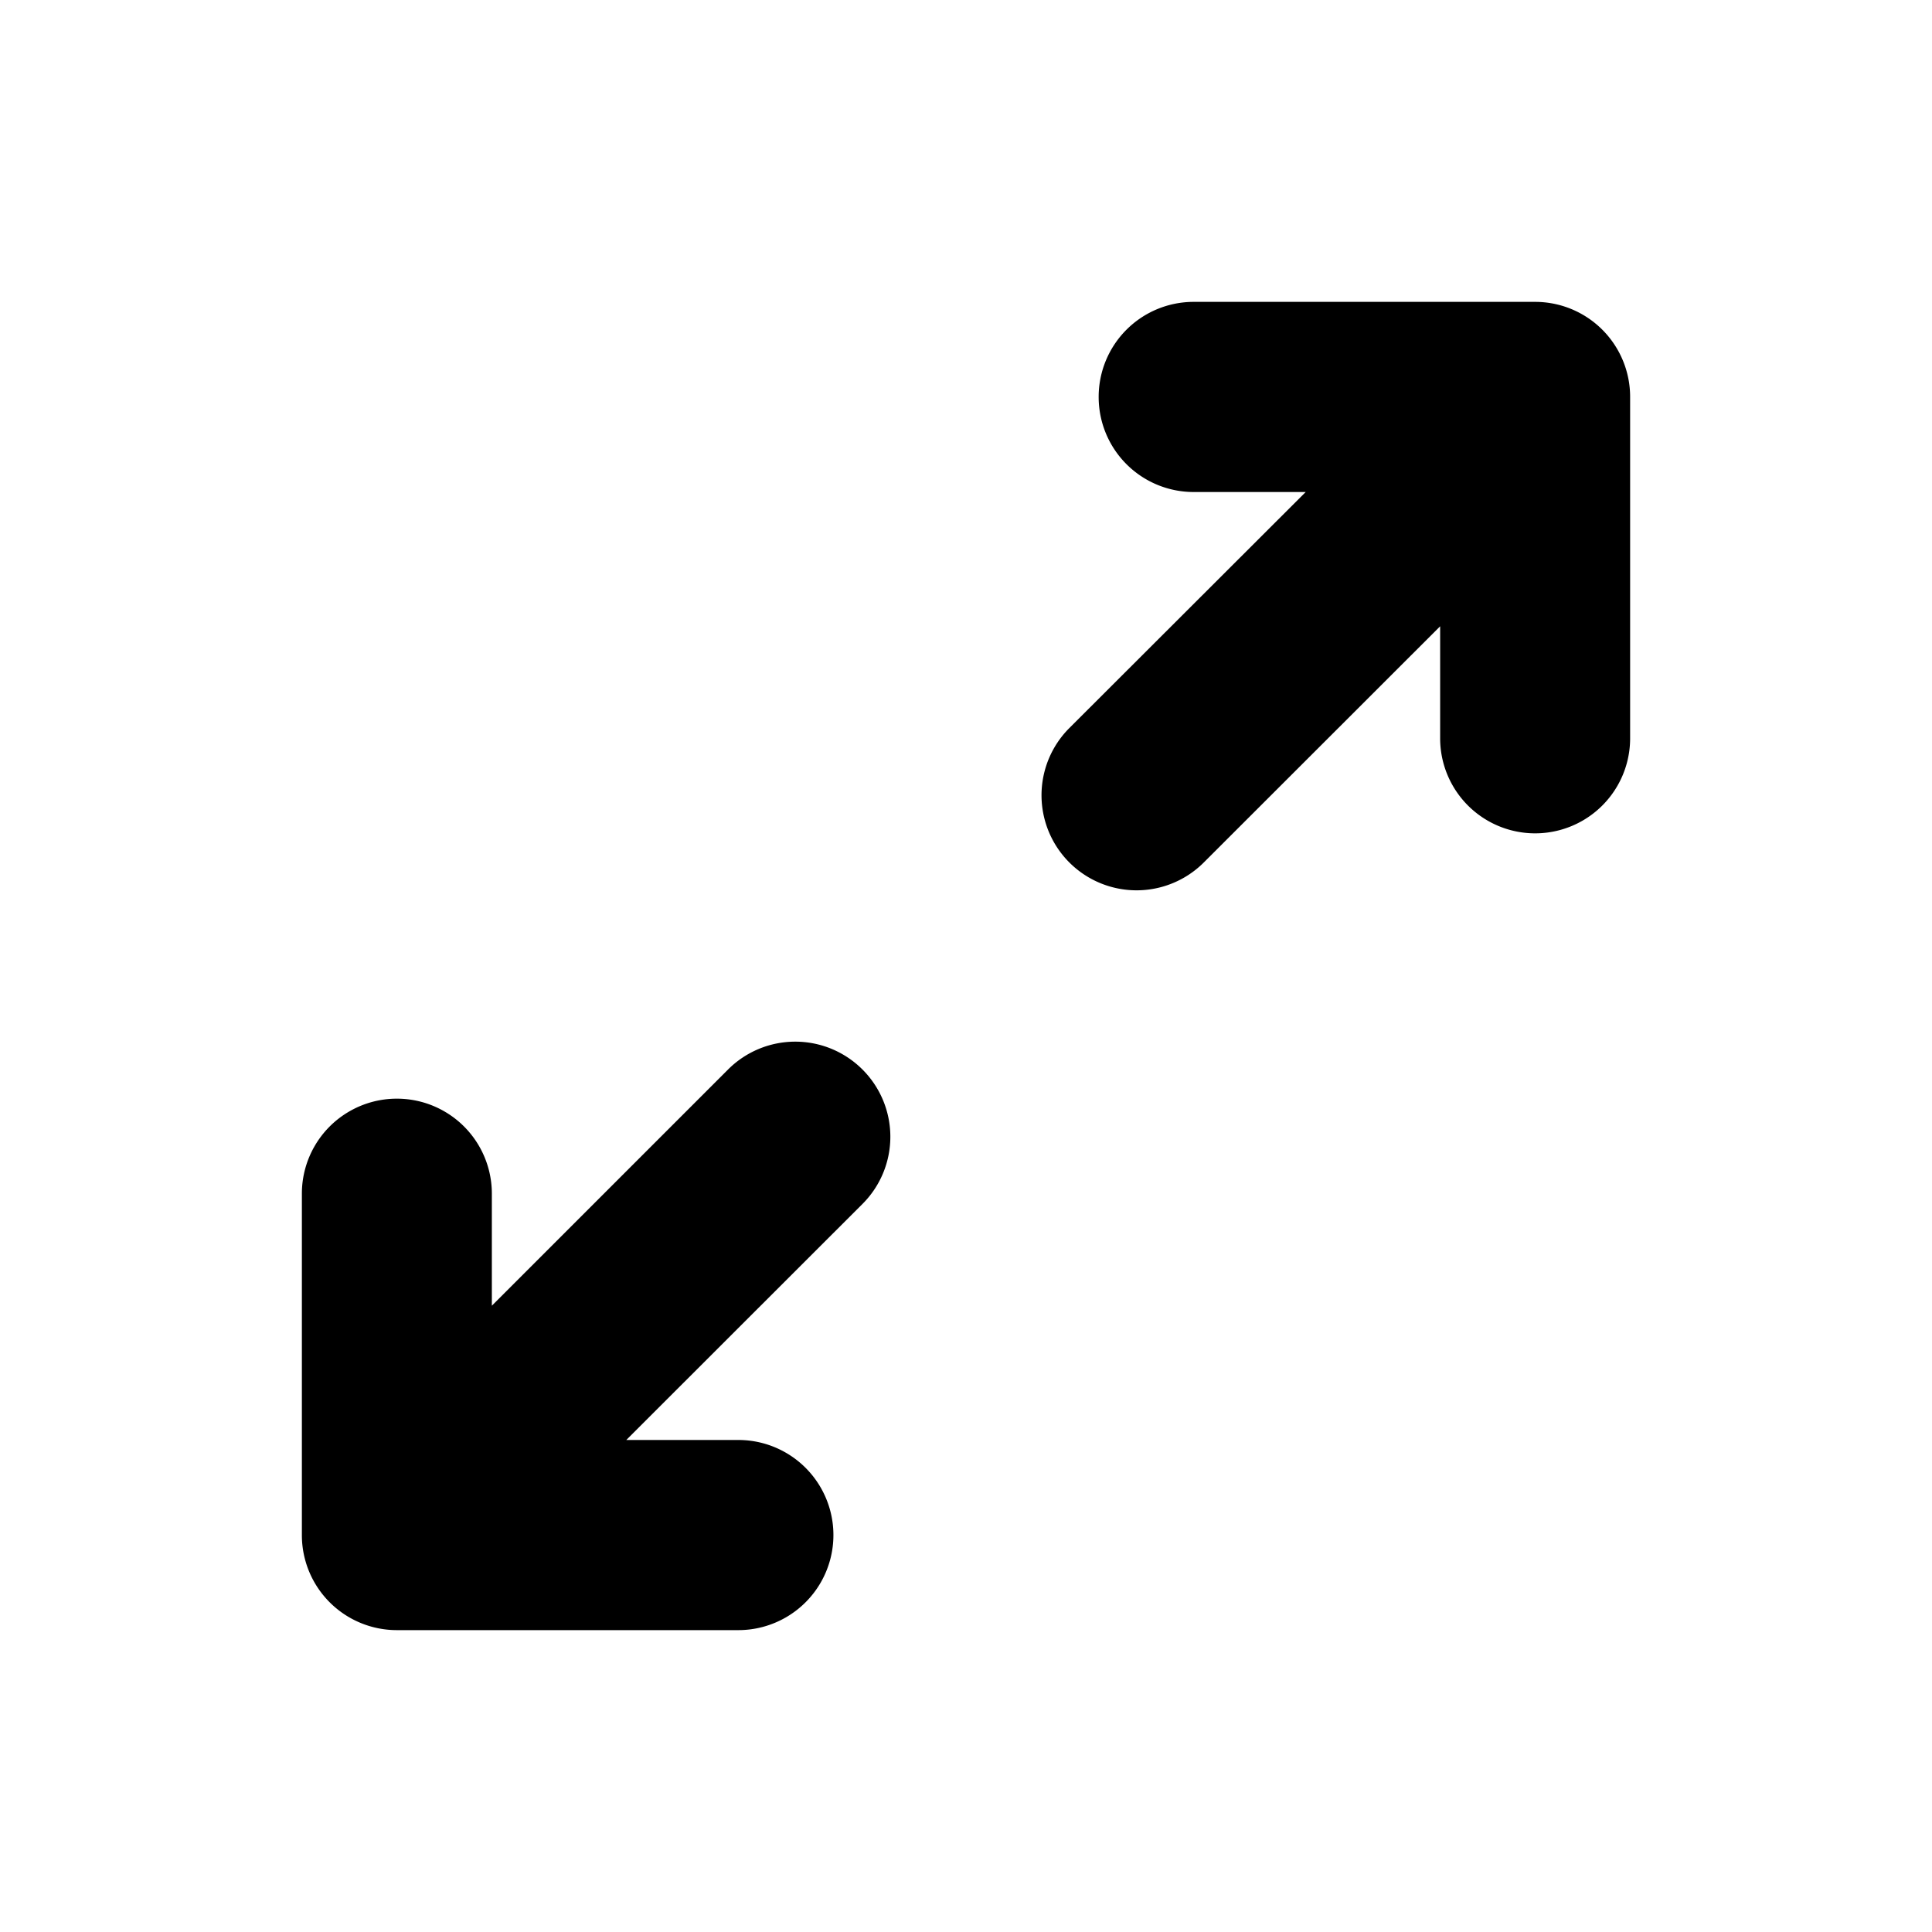 <svg xmlns="http://www.w3.org/2000/svg" width="12" height="12">
	<path fill="currentColor" d="M6.824 2.465a.59.59 0 0 1 .59-.59h2.12a.59.59 0 0 1 .591.59v2.121a.59.59 0 1 1-1.18 0V3.89L7.477 5.357a.59.59 0 1 1-.835-.835L8.11 3.056h-.696a.59.59 0 0 1-.59-.59ZM5.357 6.643a.59.59 0 0 1 0 .835L3.89 8.944h.696a.59.59 0 1 1 0 1.181h-2.12a.59.59 0 0 1-.591-.59V7.414a.59.59 0 0 1 1.18 0v.696l1.467-1.467a.59.59 0 0 1 .835 0Z"/>
</svg>
